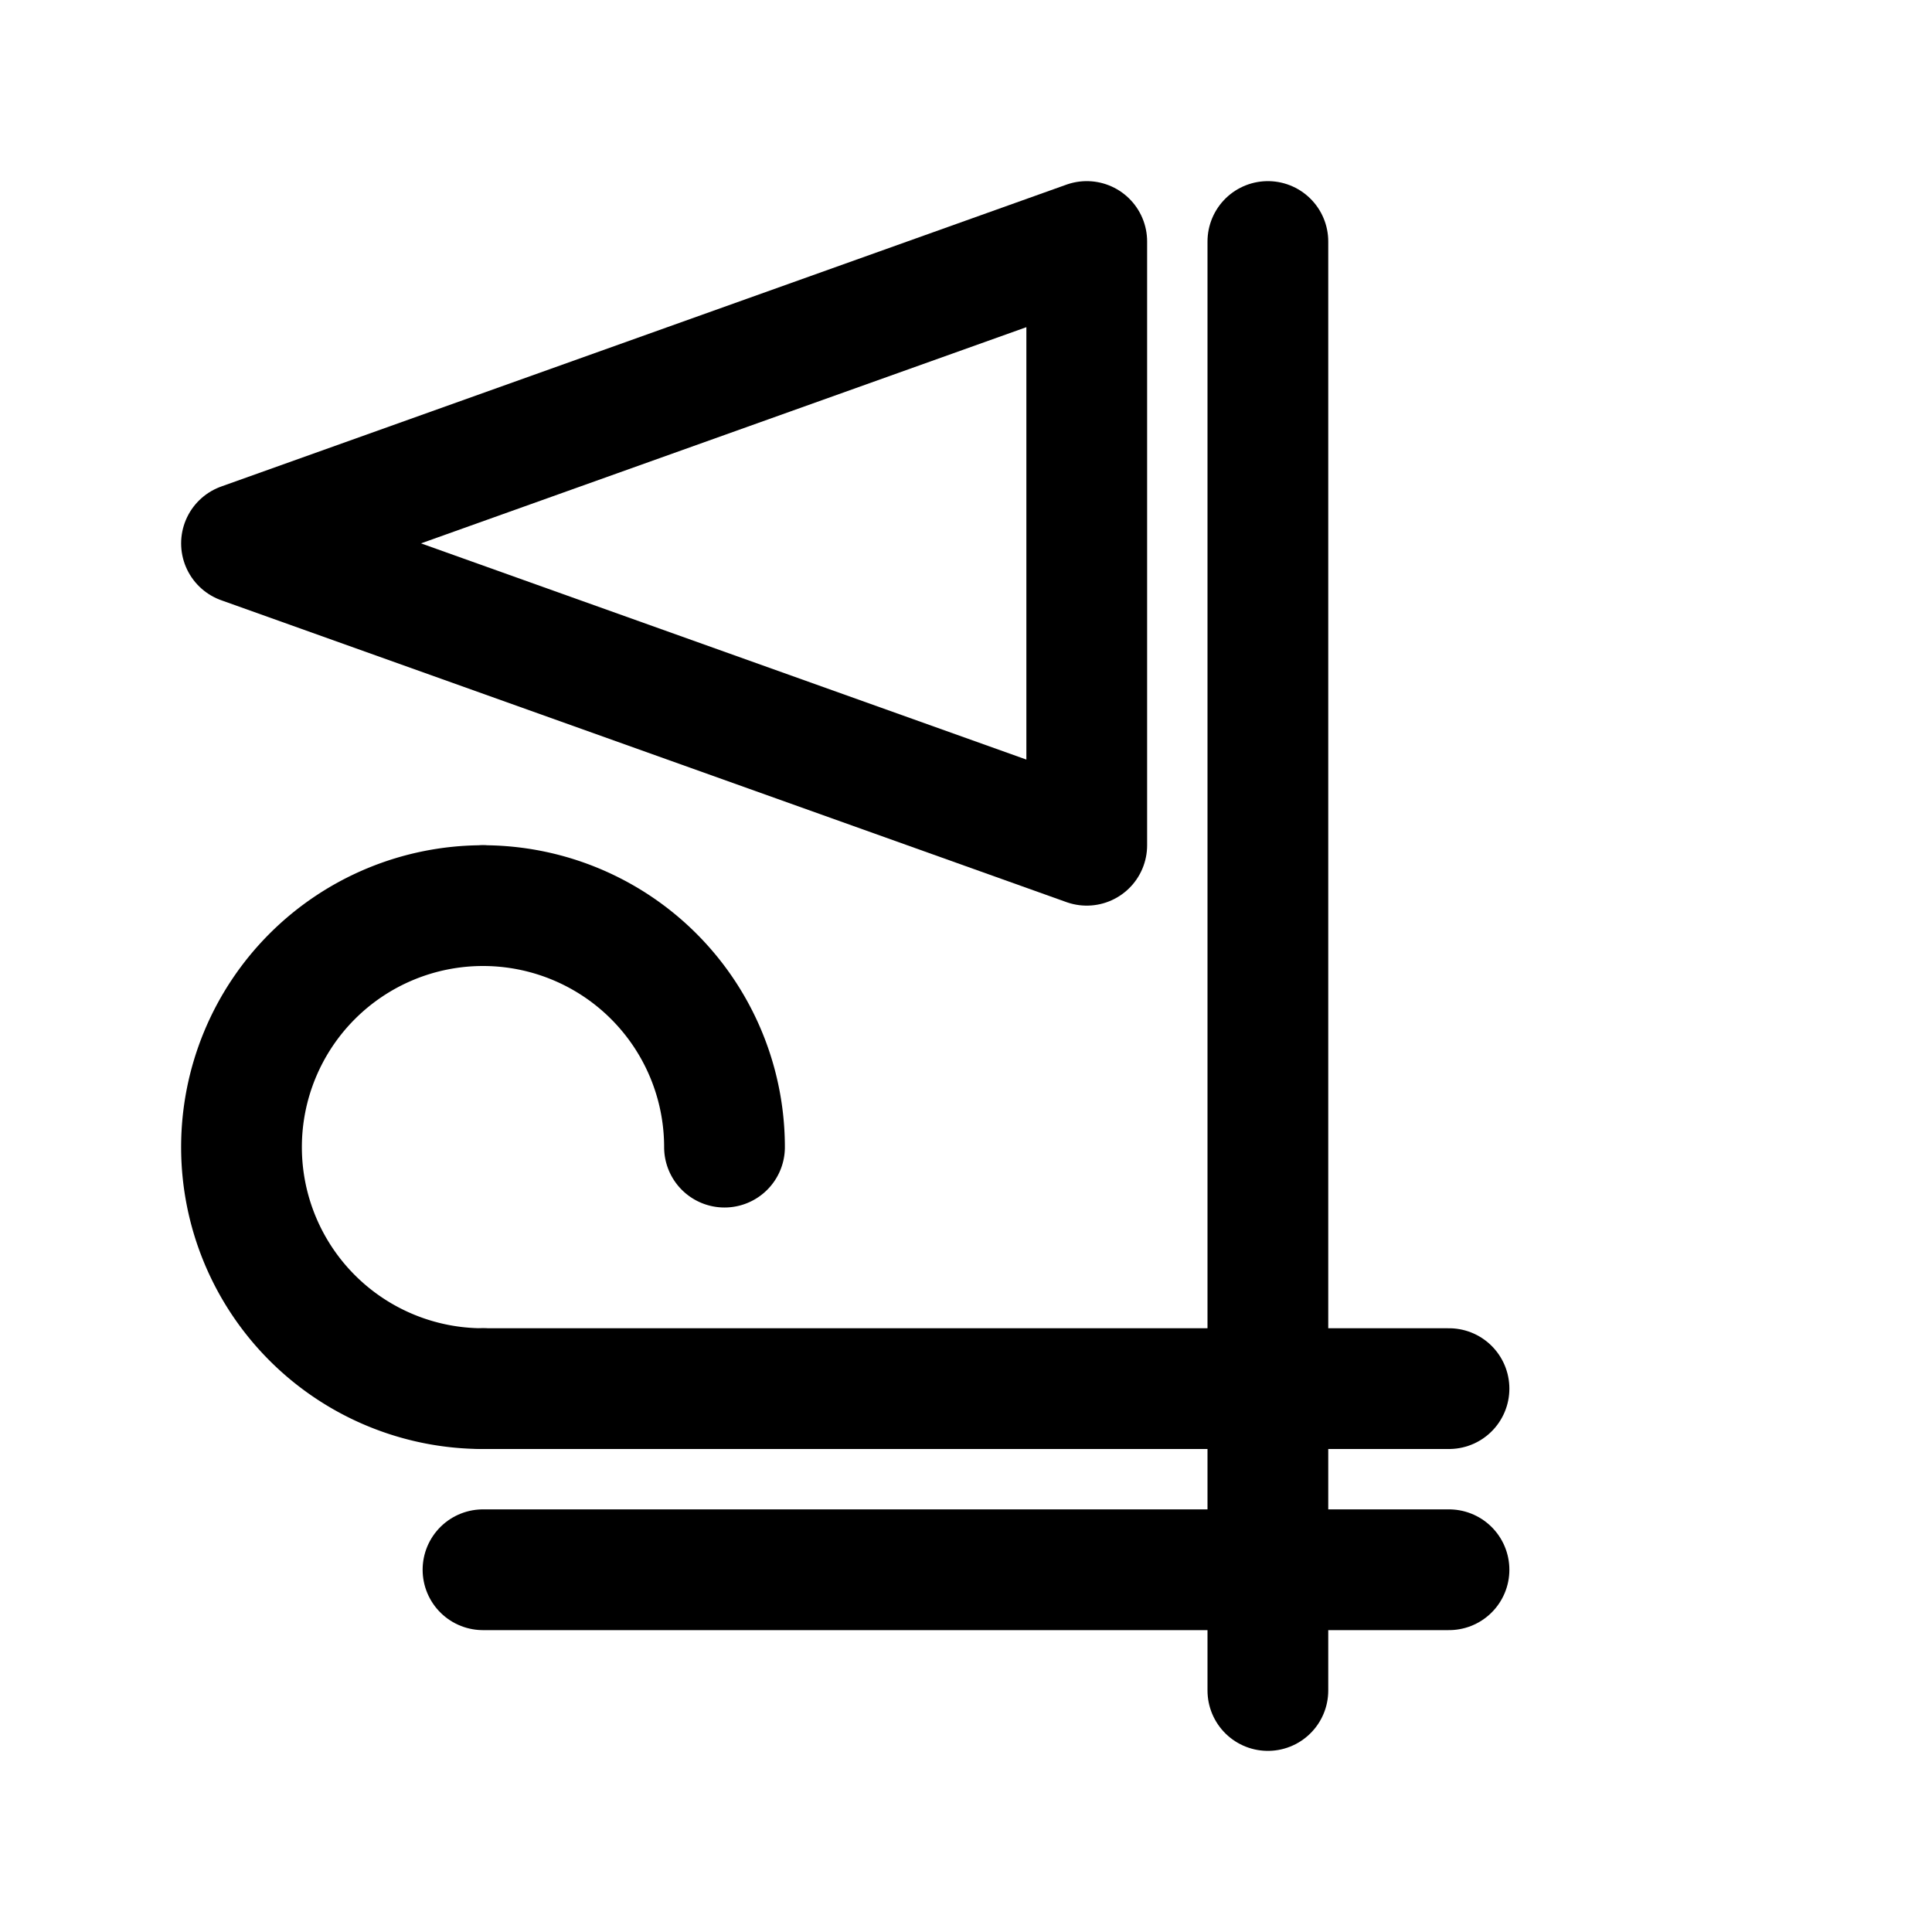 <svg xmlns="http://www.w3.org/2000/svg" viewBox="0 0 32 32"><defs><style>.cls-1{fill:none;stroke:#000;stroke-linecap:round;stroke-linejoin:round;stroke-width:2px;}</style></defs><title>wind direction</title><g id="wind_direction" data-name="wind direction"><line class="cls-1" x1="21" y1="4" x2="21" y2="28"/><polygon class="cls-1" points="18 4 4 9 18 14 18 4"/><path class="cls-1" d="M8,15a4,4,0,0,0,0,8"/><path class="cls-1" d="M8,15a4,4,0,0,1,4,4"/><line class="cls-1" x1="24" y1="23" x2="8" y2="23"/><line class="cls-1" x1="24" y1="26" x2="8" y2="26"/></g></svg>